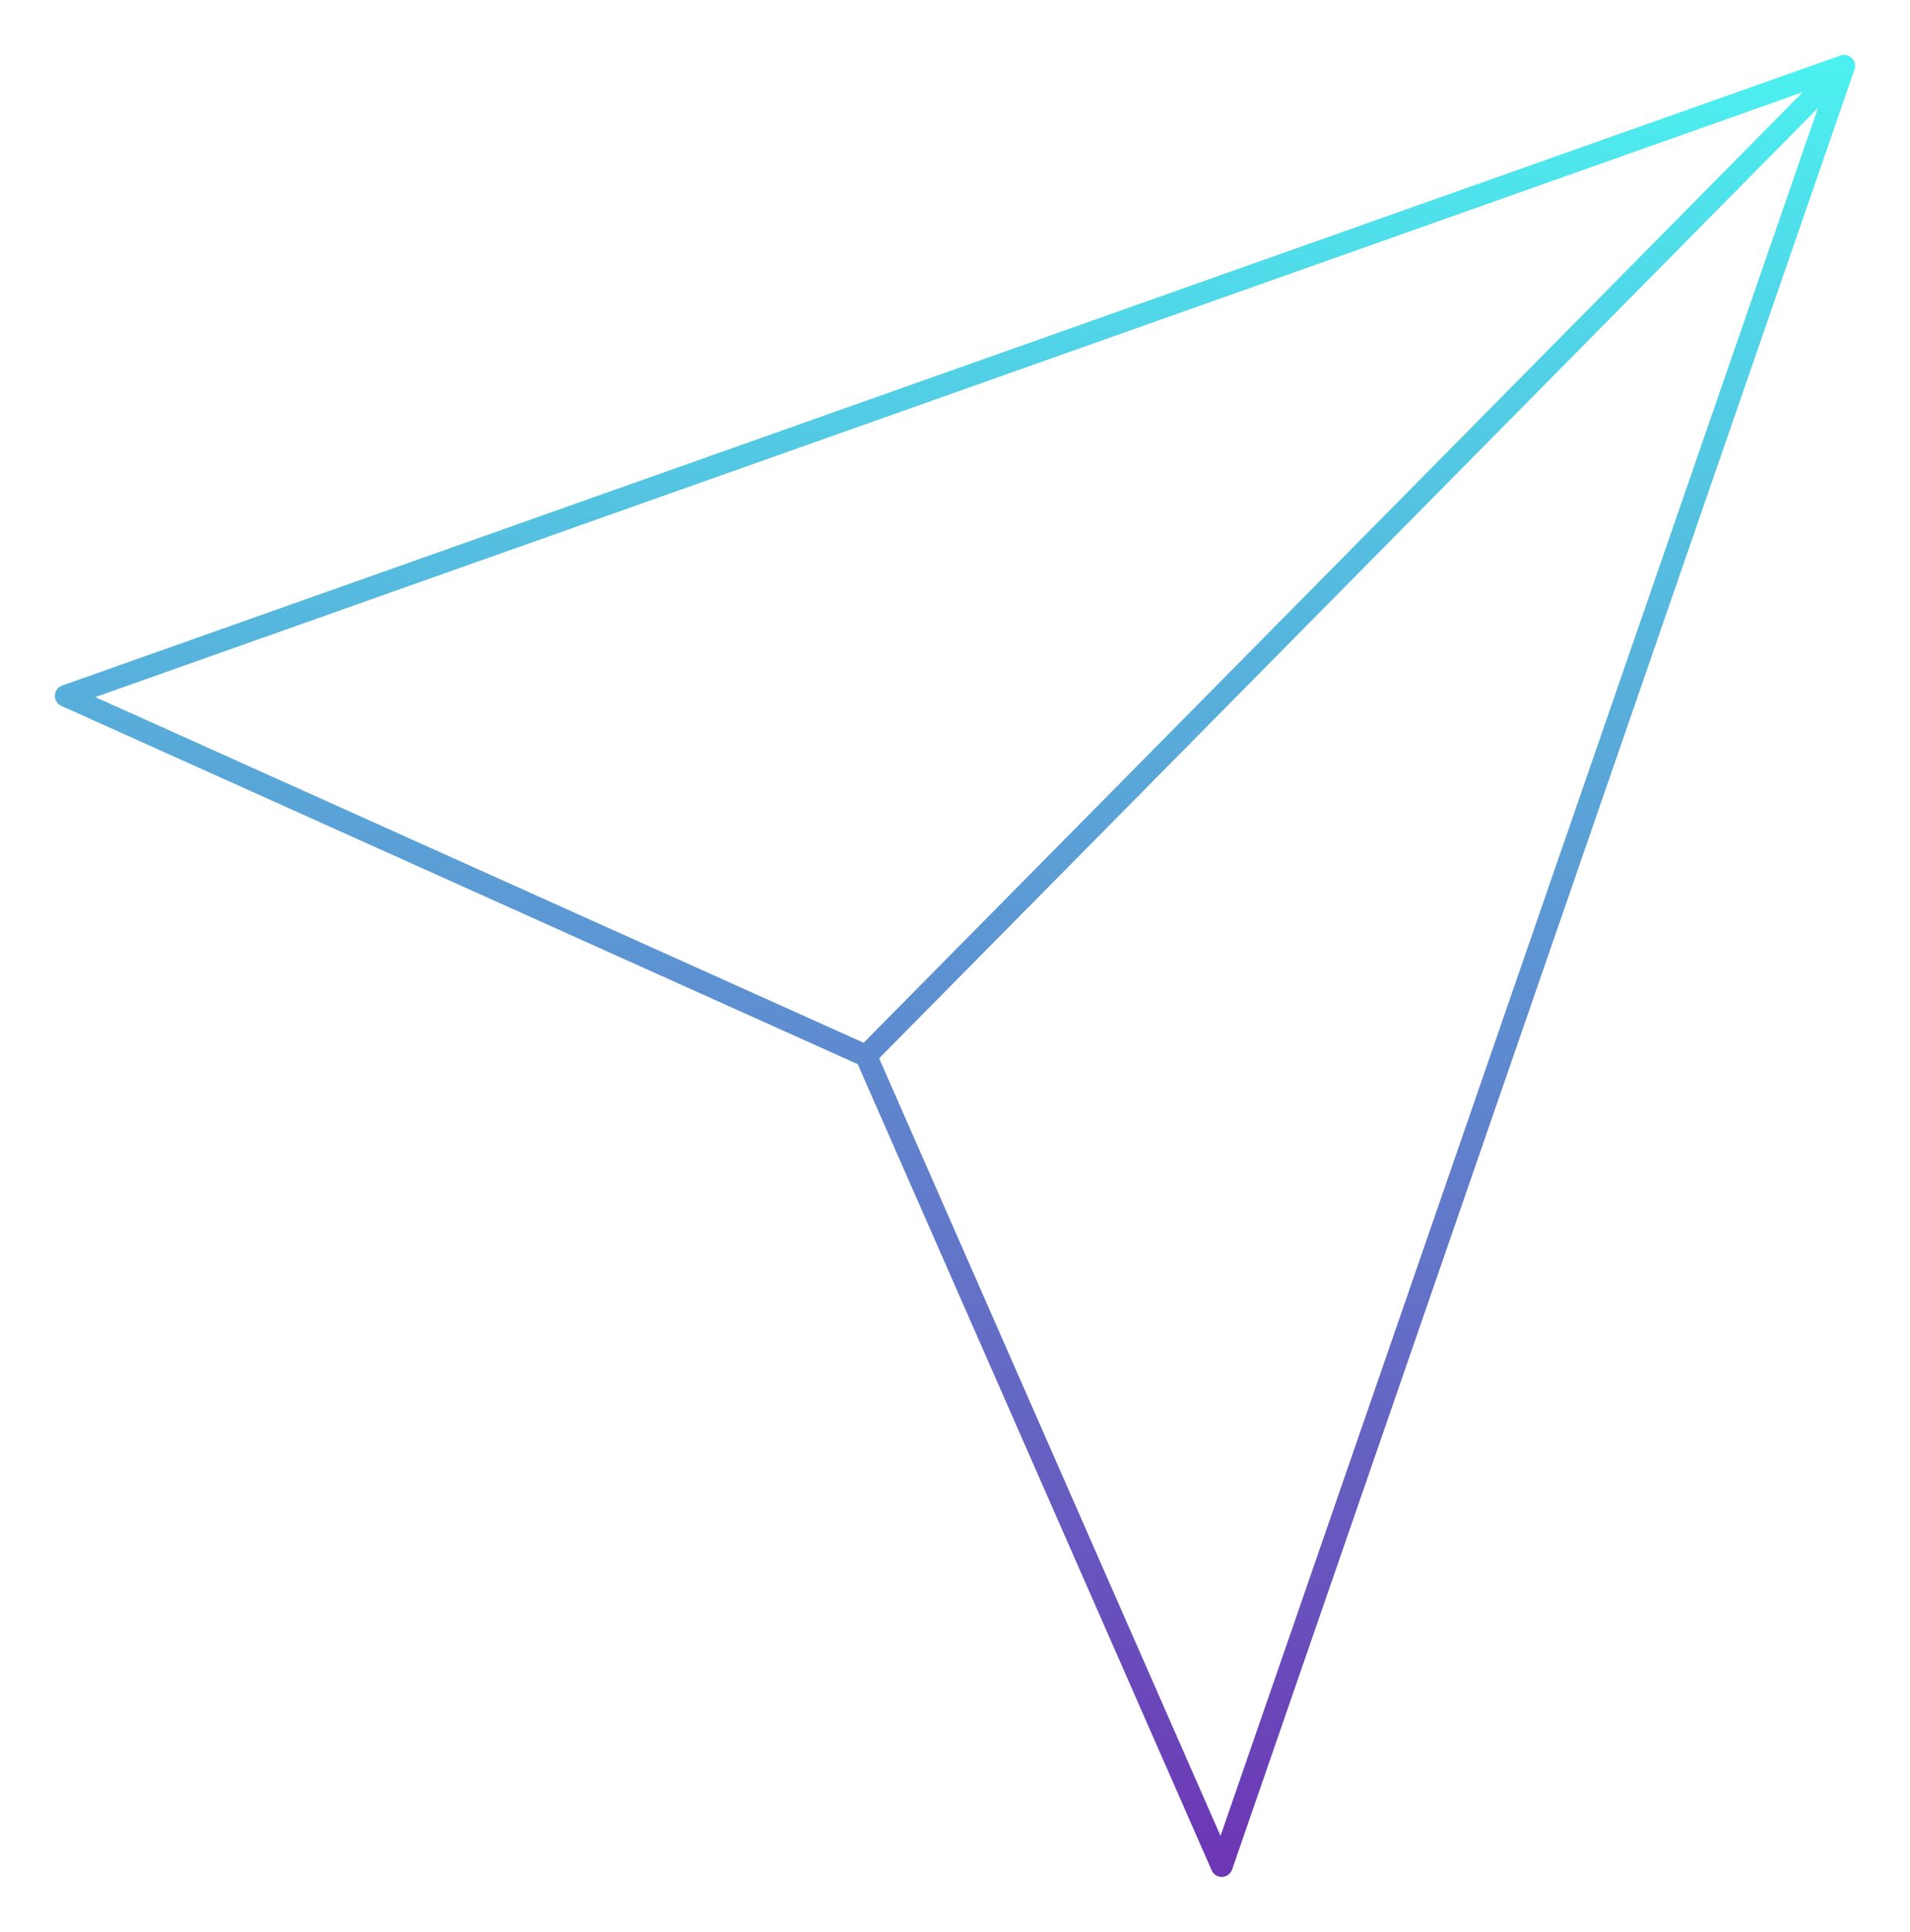 <svg width="87" height="88" viewBox="0 0 87 88" fill="none" xmlns="http://www.w3.org/2000/svg">
<path d="M84 3L39.45 48.1M84 3L55.65 85L39.45 48.1M84 3L3 31.7L39.45 48.1" stroke="url(#paint0_linear)" strokeWidth="5" stroke-linecap="round" stroke-linejoin="round"/>
<defs>
<linearGradient id="paint0_linear" x1="43.5" y1="3" x2="43.5" y2="85" gradientUnits="userSpaceOnUse">
<stop stop-color="#4CF0F0"/>
<stop offset="1" stop-color="#6D36B4"/>
</linearGradient>
</defs>
</svg>
